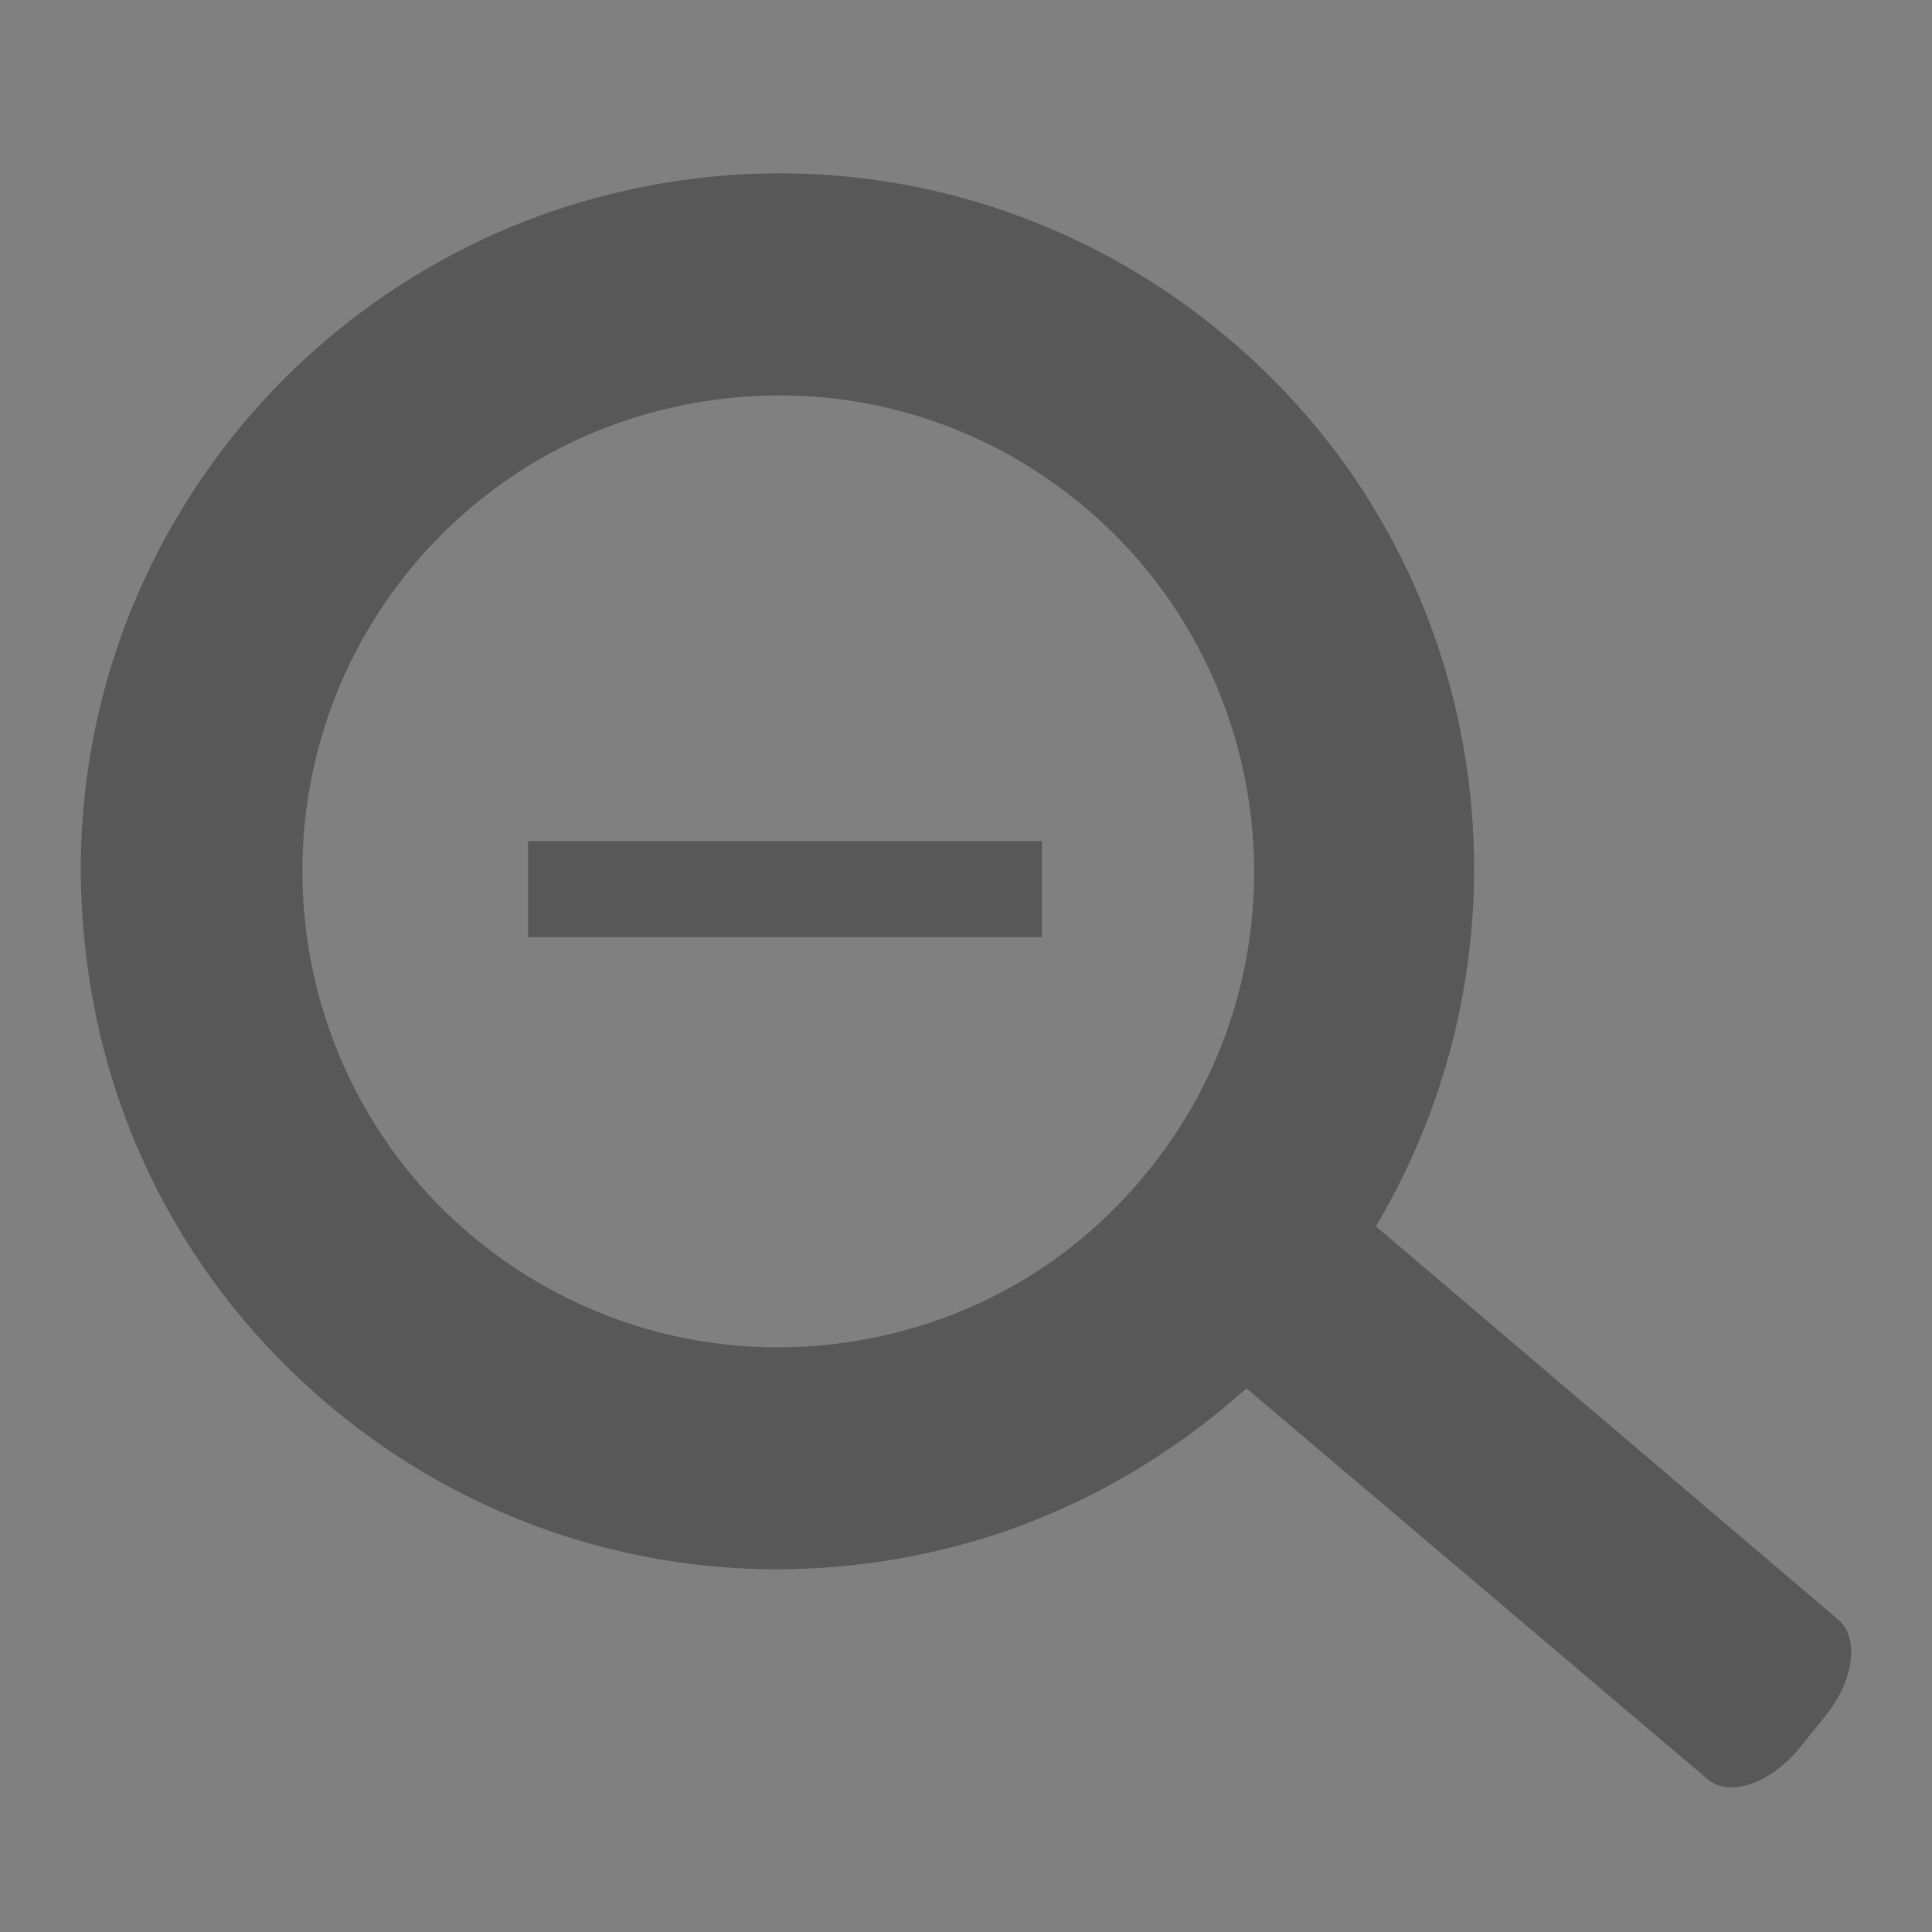 <?xml version="1.0" encoding="utf-8"?>
<!-- Generator: Adobe Illustrator 18.1.1, SVG Export Plug-In . SVG Version: 6.00 Build 0)  -->
<!DOCTYPE svg PUBLIC "-//W3C//DTD SVG 1.1//EN" "http://www.w3.org/Graphics/SVG/1.1/DTD/svg11.dtd">
<svg version="1.1" id="Laag_1" xmlns="http://www.w3.org/2000/svg" xmlns:xlink="http://www.w3.org/1999/xlink" x="0px" y="0px"
	 width="12px" height="12px" viewBox="0 0 12 12" enable-background="new 0 0 12 12" xml:space="preserve">
<rect x="0" y="0" width="12" height="12" fill="#808080" stroke="none"/>
<g>
	<g>
		<path fill="#585858" d="M11.412,10.055L8.546,7.617C9.63,5.793,9.253,3.398,7.544,2.032C6.509,1.2,5.172,0.891,3.875,1.186
			C2.925,1.4,2.065,1.939,1.453,2.701C0.728,3.606,0.401,4.737,0.529,5.885C0.653,7.037,1.22,8.068,2.124,8.794
			c1.035,0.831,2.374,1.138,3.671,0.844c0.727-0.162,1.396-0.521,1.947-1.015l2.868,2.431c0.134,0.111,0.392,0.021,0.569-0.199
			l0.162-0.201C11.518,10.433,11.551,10.165,11.412,10.055z M7.141,7.261C6.718,7.79,6.149,8.146,5.491,8.295
			C4.604,8.494,3.695,8.286,2.985,7.72C1.711,6.7,1.508,4.834,2.526,3.562C2.951,3.035,3.52,2.679,4.178,2.53
			c0.887-0.2,1.798,0.008,2.506,0.576C7.955,4.127,8.161,5.992,7.141,7.261z"/>
	</g>
	<g>
		<g>
			<polygon fill="#EDEDED" points="3.28,5.521 6.471,5.521 6.471,5.521 			"/>
			<rect x="3.28" y="5.224" fill="#585858" width="3.192" height="0.596"/>
		</g>
	</g>
</g>
</svg>
